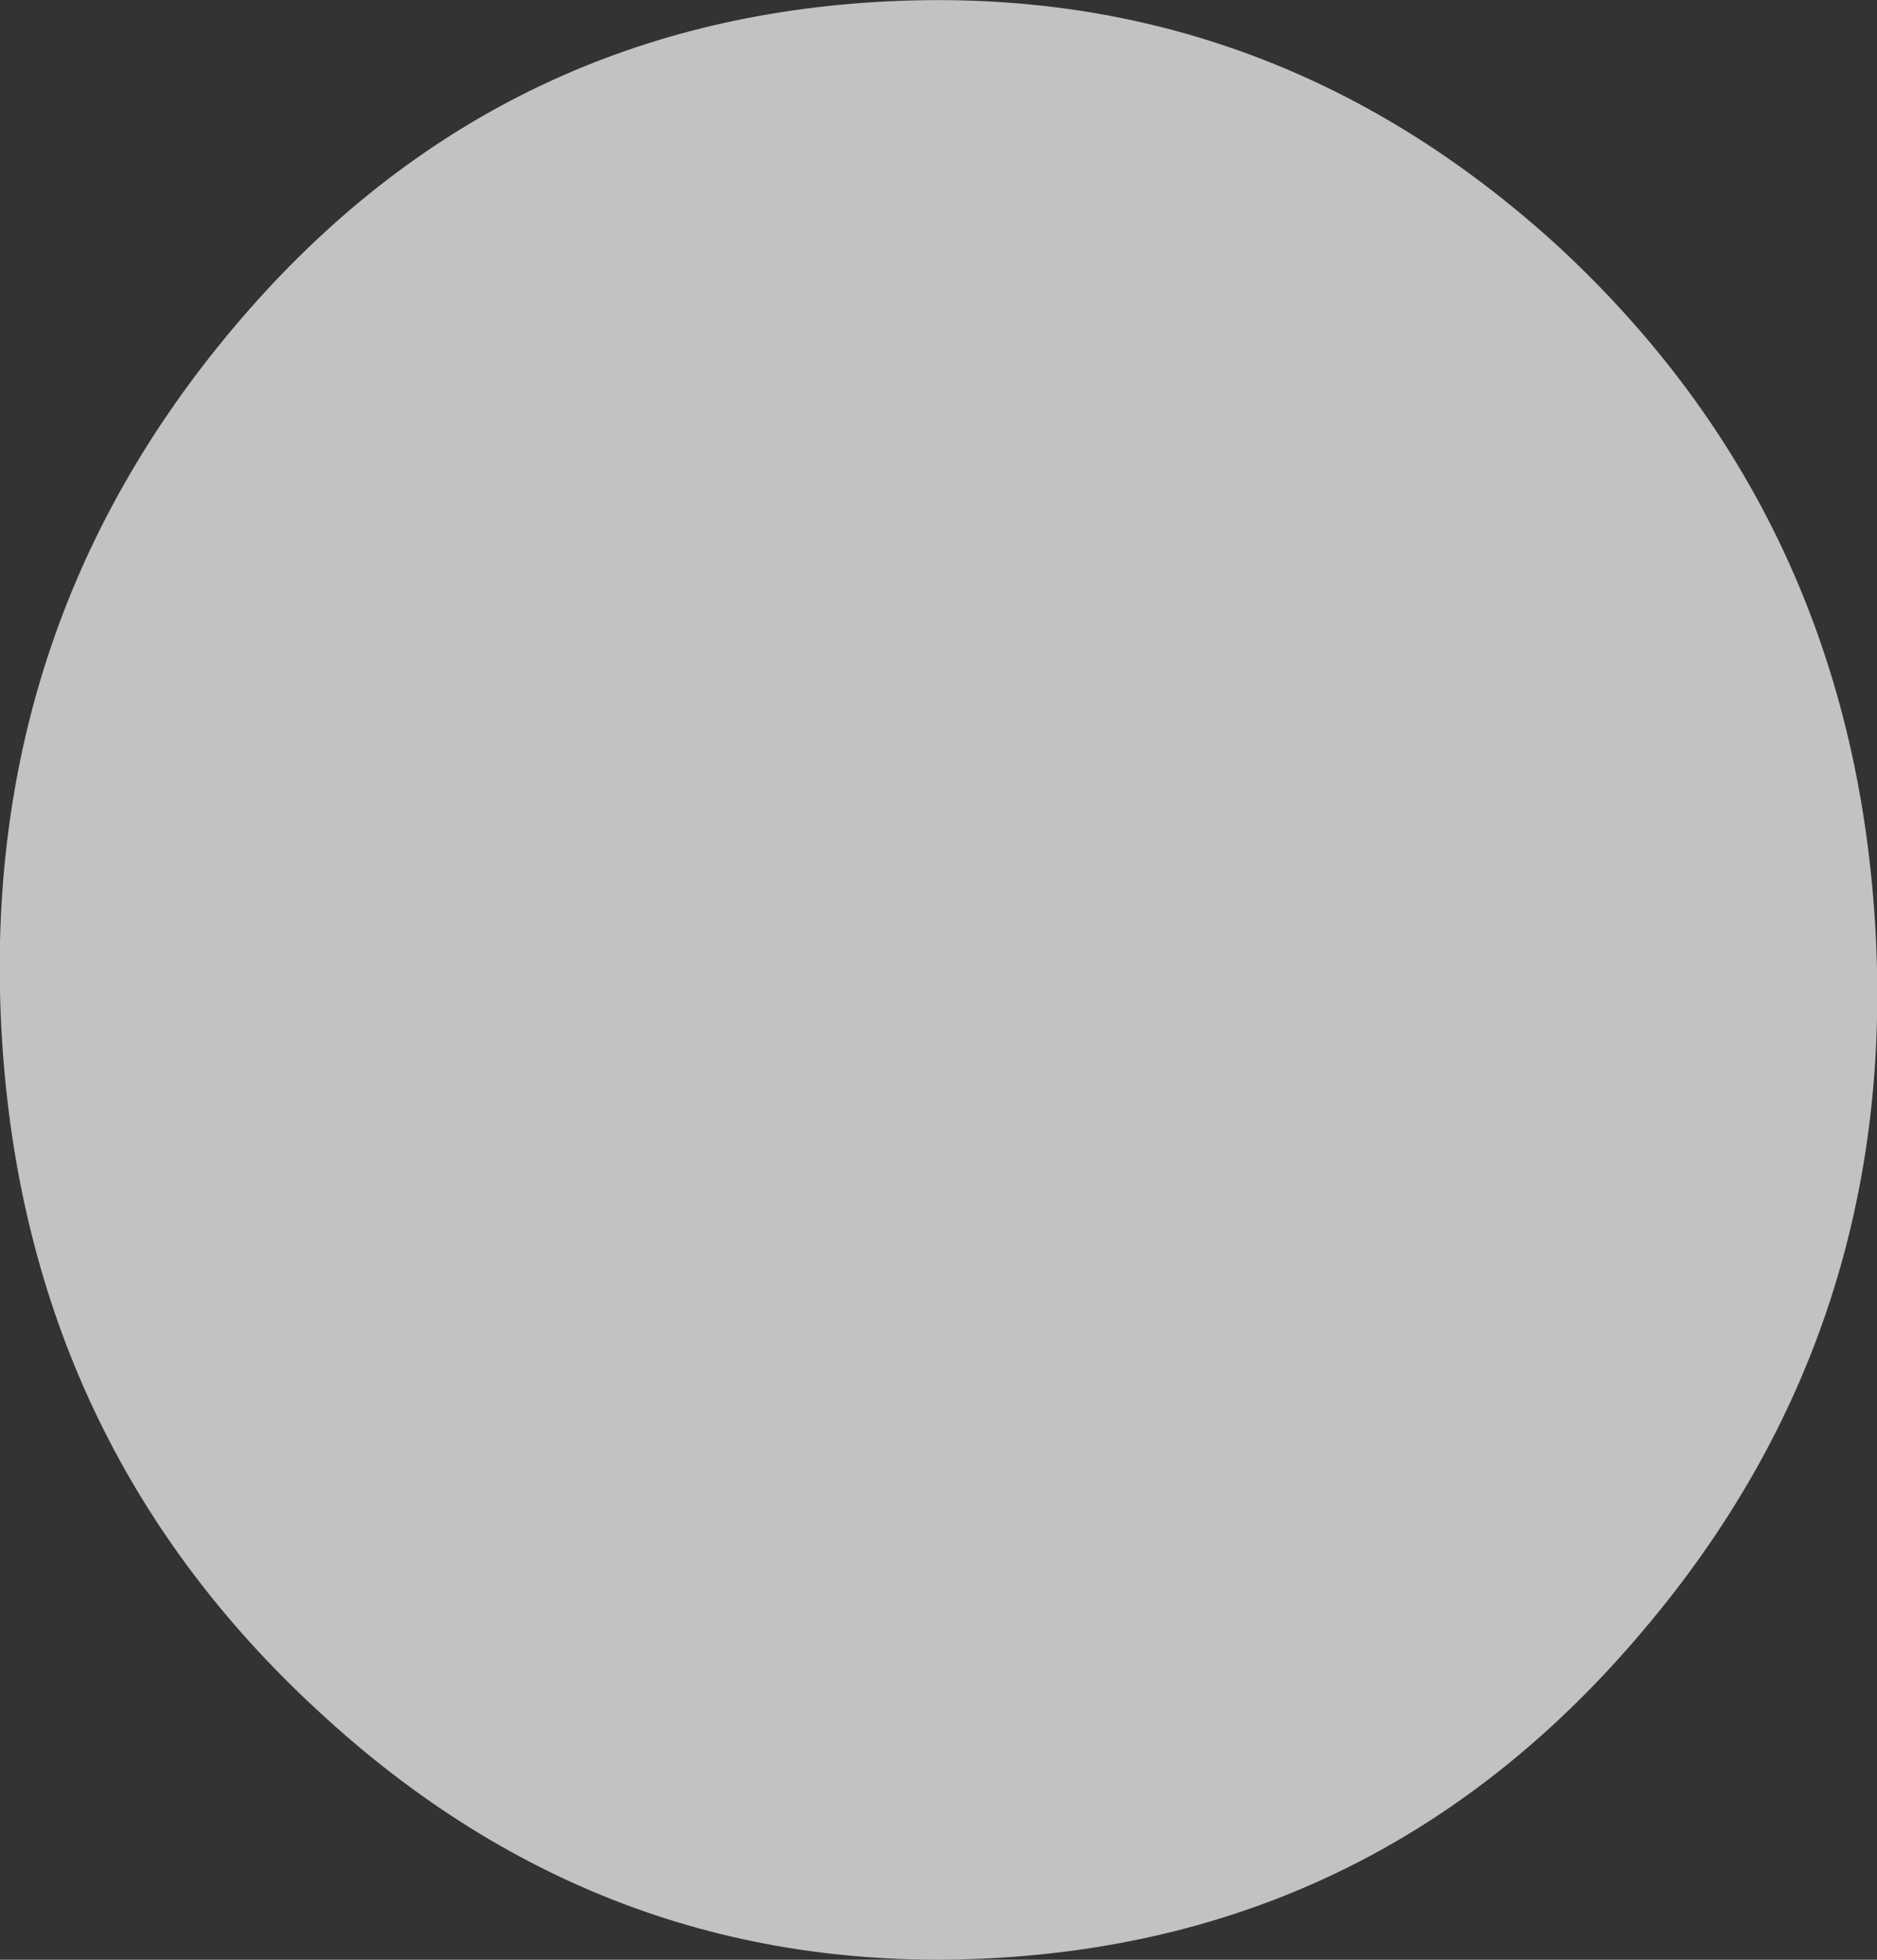 <?xml version="1.0" encoding="UTF-8" standalone="no"?>
<svg xmlns:xlink="http://www.w3.org/1999/xlink" height="51.15px" width="49.0px" xmlns="http://www.w3.org/2000/svg">
  <rect width="100%" height="100%" fill="#333333" stroke="none"/>
  <g transform="matrix(1.0, 0.0, 0.0, 1.0, 29.95, 111.1)">
    <path d="M19.0 -87.0 Q19.65 -76.45 12.95 -68.55 6.25 -60.6 -3.9 -60.0 -14.05 -59.4 -21.65 -66.45 -29.25 -73.45 -29.9 -84.0 -30.55 -94.6 -23.85 -102.55 -17.2 -110.45 -7.05 -111.05 3.1 -111.65 10.75 -104.65 18.35 -97.6 19.0 -87.0" fill="#ffffff" fill-opacity="0.702" fill-rule="evenodd" stroke="none"/>
  </g>
</svg>
